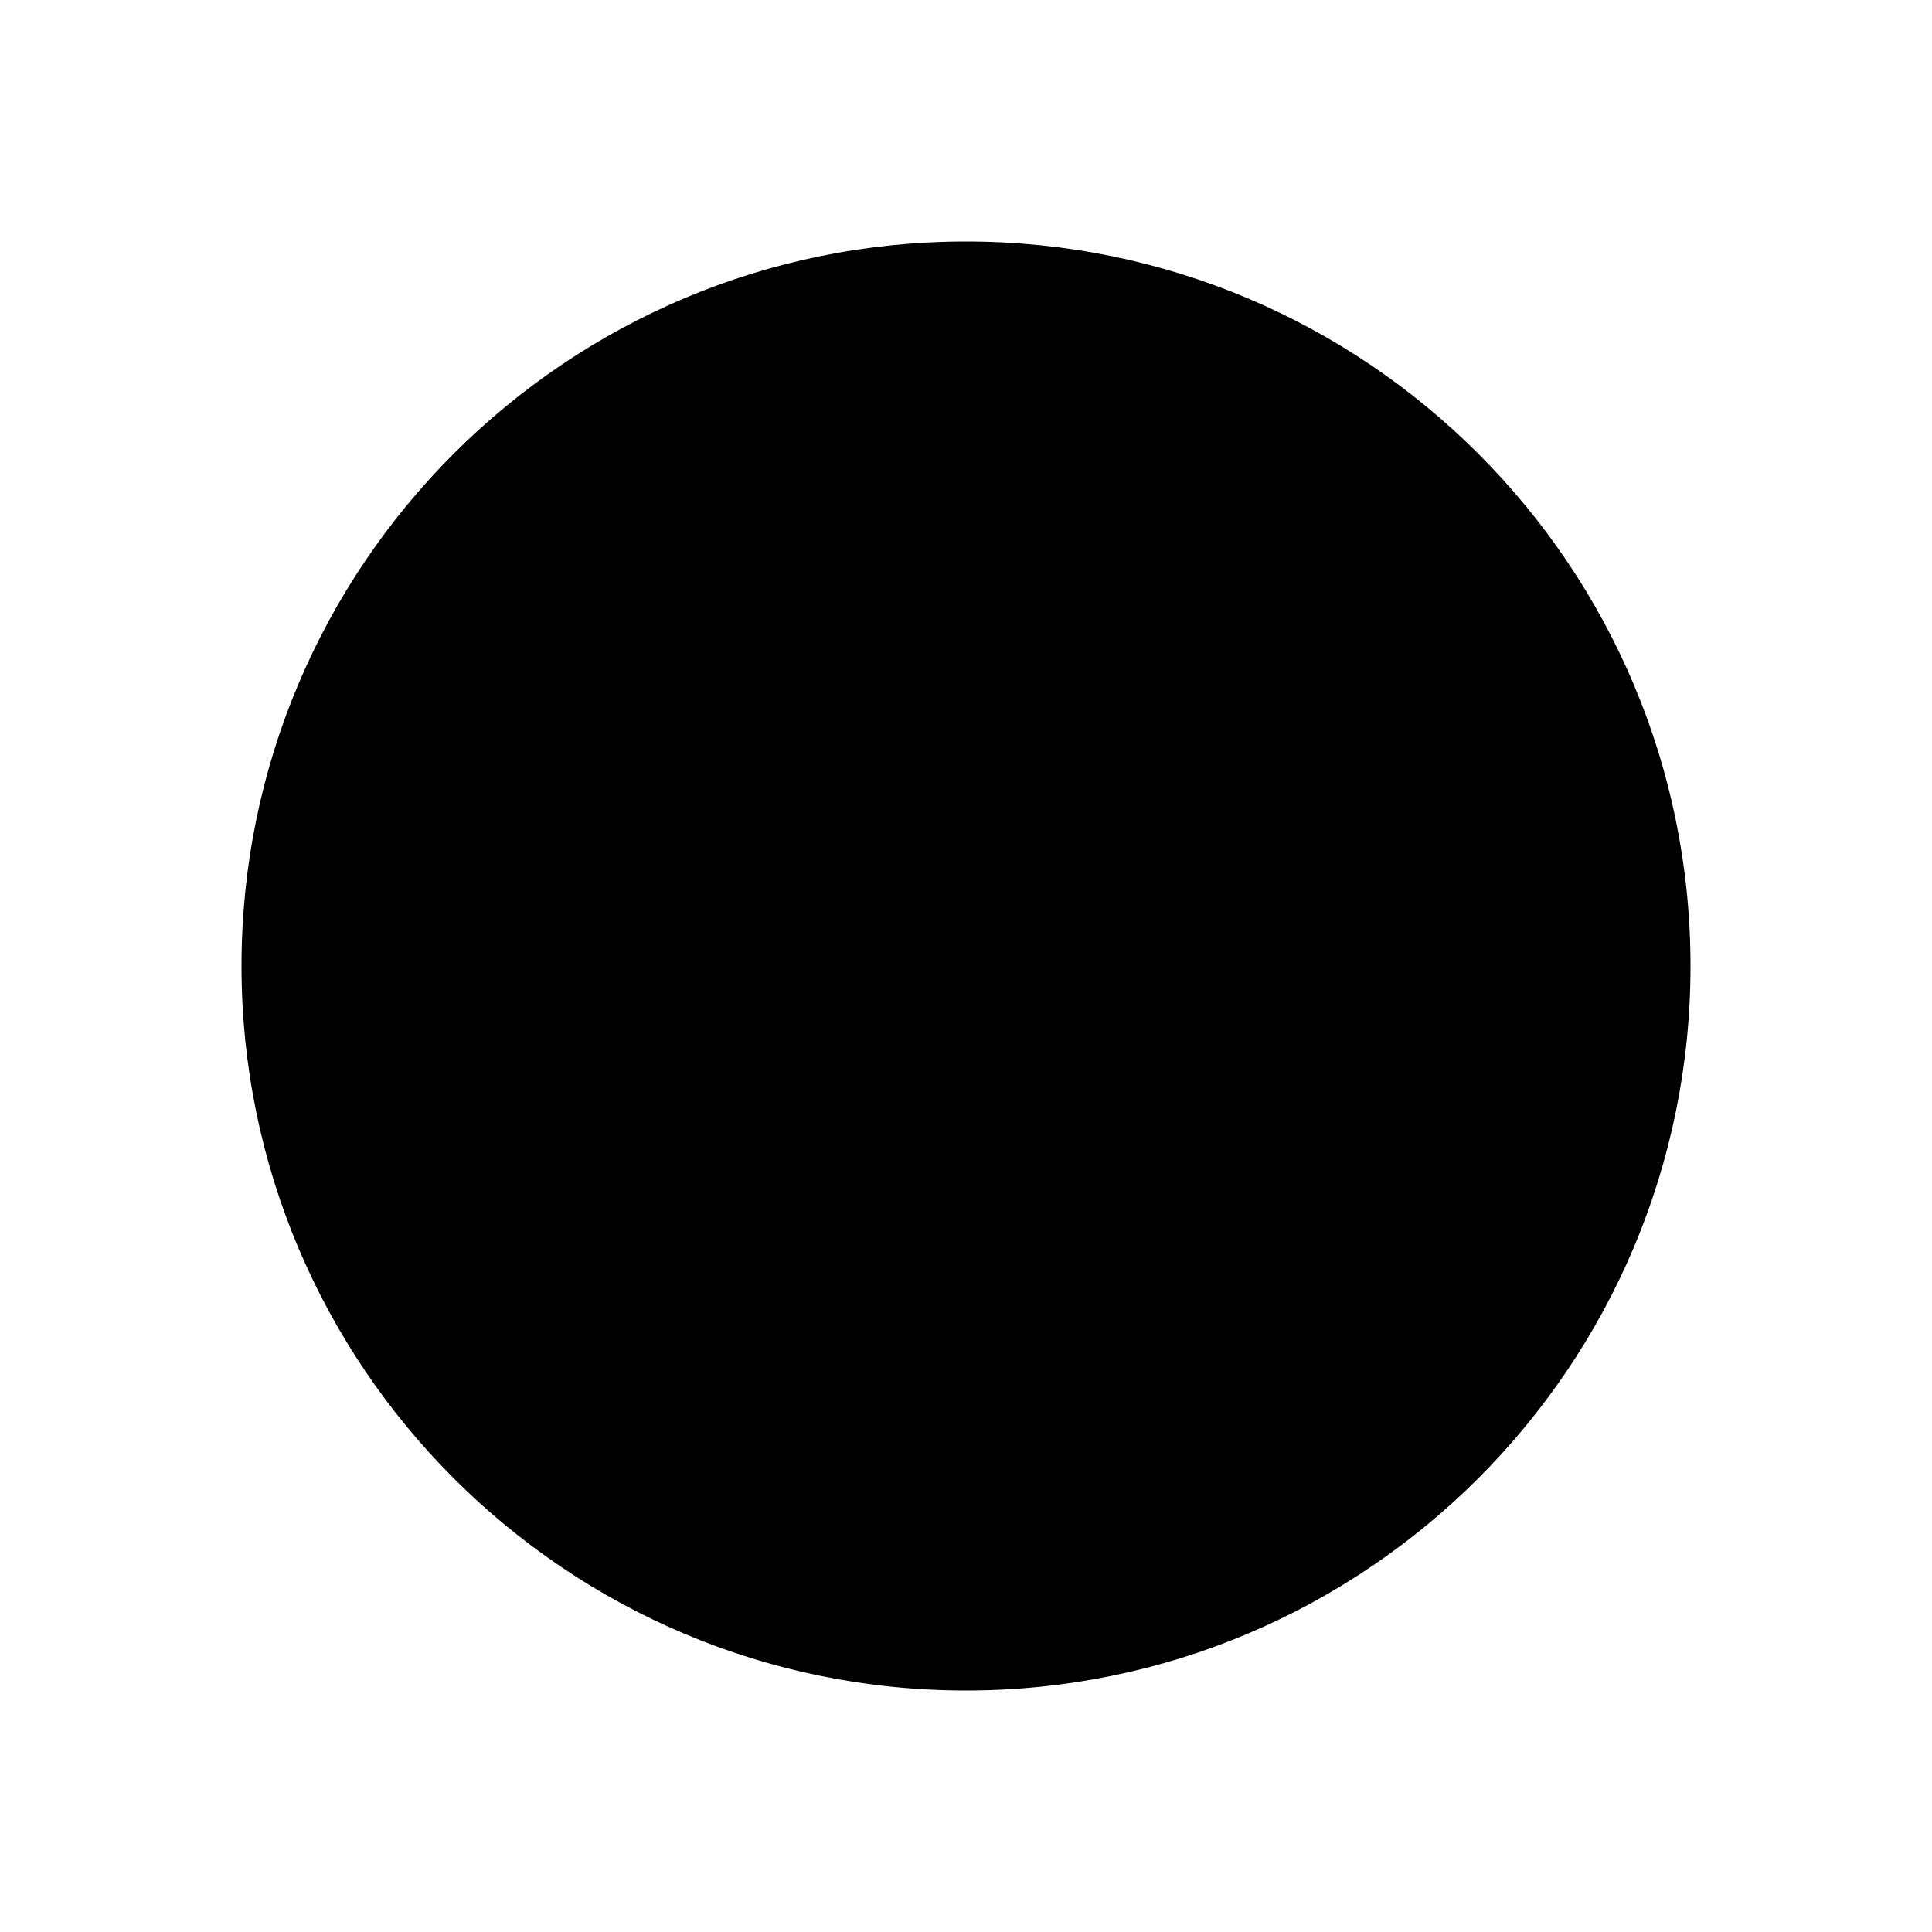 <svg viewBox="0 0 32 32" xmlns="http://www.w3.org/2000/svg">
<path d="M16 28C22.627 28 28 22.627 28 16C28 9.373 22.627 4 16 4C9.373 4 4 9.373 4 16C4 22.627 9.373 28 16 28Z" stroke-width="2" stroke-linecap="round" stroke-linejoin="round"/>
<path d="M16.001 10.75L11.008 14.378L12.915 20.247H19.087L20.994 14.378L16.001 10.75Z" stroke-width="2" stroke-linecap="round" stroke-linejoin="round"/>
<path d="M16 8V10.75" stroke-width="2" stroke-linecap="round" stroke-linejoin="round"/>
<path d="M20.379 4.823L16.002 8L11.625 4.823" stroke-width="2" stroke-linecap="round" stroke-linejoin="round"/>
<path d="M8.391 13.528L11.006 14.378" stroke-width="2" stroke-linecap="round" stroke-linejoin="round"/>
<path d="M6.721 8.383L8.389 13.528L4.016 16.709" stroke-width="2" stroke-linecap="round" stroke-linejoin="round"/>
<path d="M11.297 22.472L12.913 20.247" stroke-width="2" stroke-linecap="round" stroke-linejoin="round"/>
<path d="M5.891 22.469L11.299 22.472L12.973 27.615" stroke-width="2" stroke-linecap="round" stroke-linejoin="round"/>
<path d="M20.702 22.472L19.086 20.247" stroke-width="2" stroke-linecap="round" stroke-linejoin="round"/>
<path d="M19.031 27.615L20.705 22.472L26.113 22.469" stroke-width="2" stroke-linecap="round" stroke-linejoin="round"/>
<path d="M23.608 13.528L20.992 14.378" stroke-width="2" stroke-linecap="round" stroke-linejoin="round"/>
<path d="M27.983 16.709L23.609 13.528L25.278 8.383" stroke-width="2" stroke-linecap="round" stroke-linejoin="round"/>
</svg>
